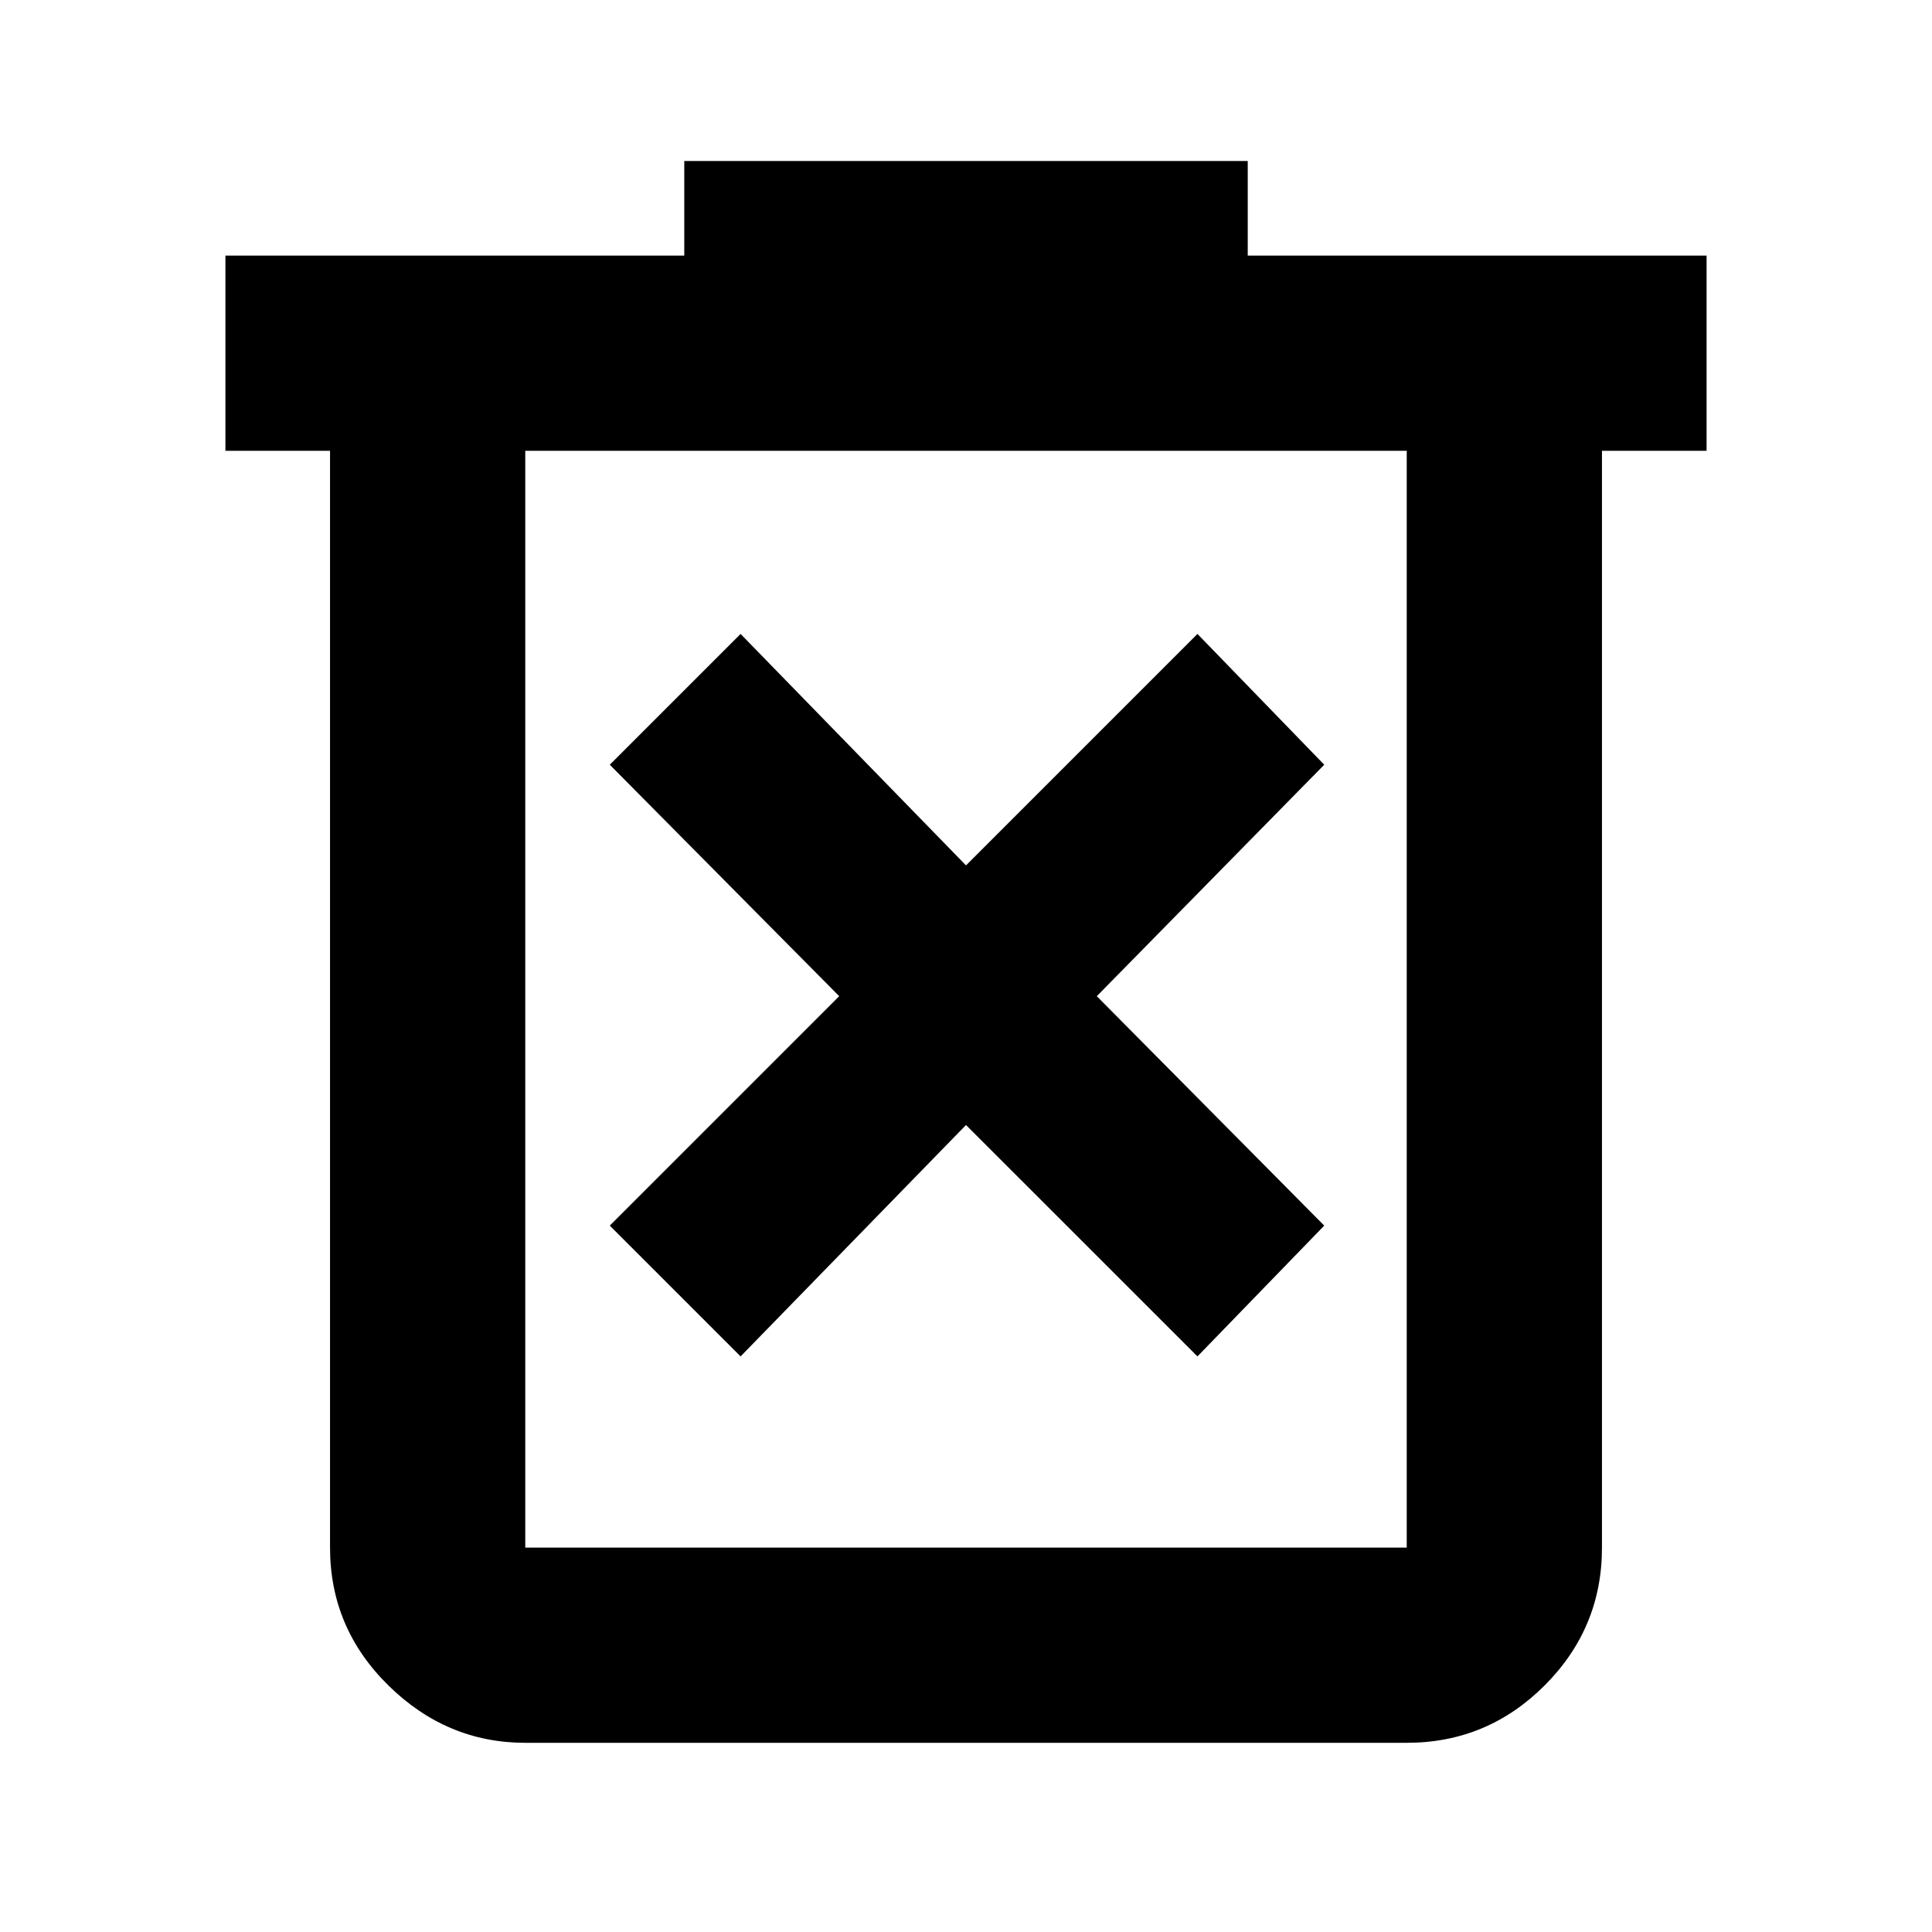 <svg xmlns="http://www.w3.org/2000/svg" height="40" width="40"><path d="M15.333 28.083 20 23.292l4.792 4.791 2.625-2.708-4.709-4.75 4.709-4.792-2.625-2.708L20 17.917l-4.667-4.792-2.708 2.708 4.75 4.792-4.75 4.75Zm-4.458 8q-1.625 0-2.833-1.187-1.209-1.188-1.209-2.854V9.333H4.667V5.292h9.5V3.333h11.666v1.959h9.5v4.041h-2.166v22.709q0 1.666-1.188 2.854-1.187 1.187-2.854 1.187Zm18.25-26.75h-18.25v22.709h18.25Zm-18.25 0v22.709Z"/></svg>